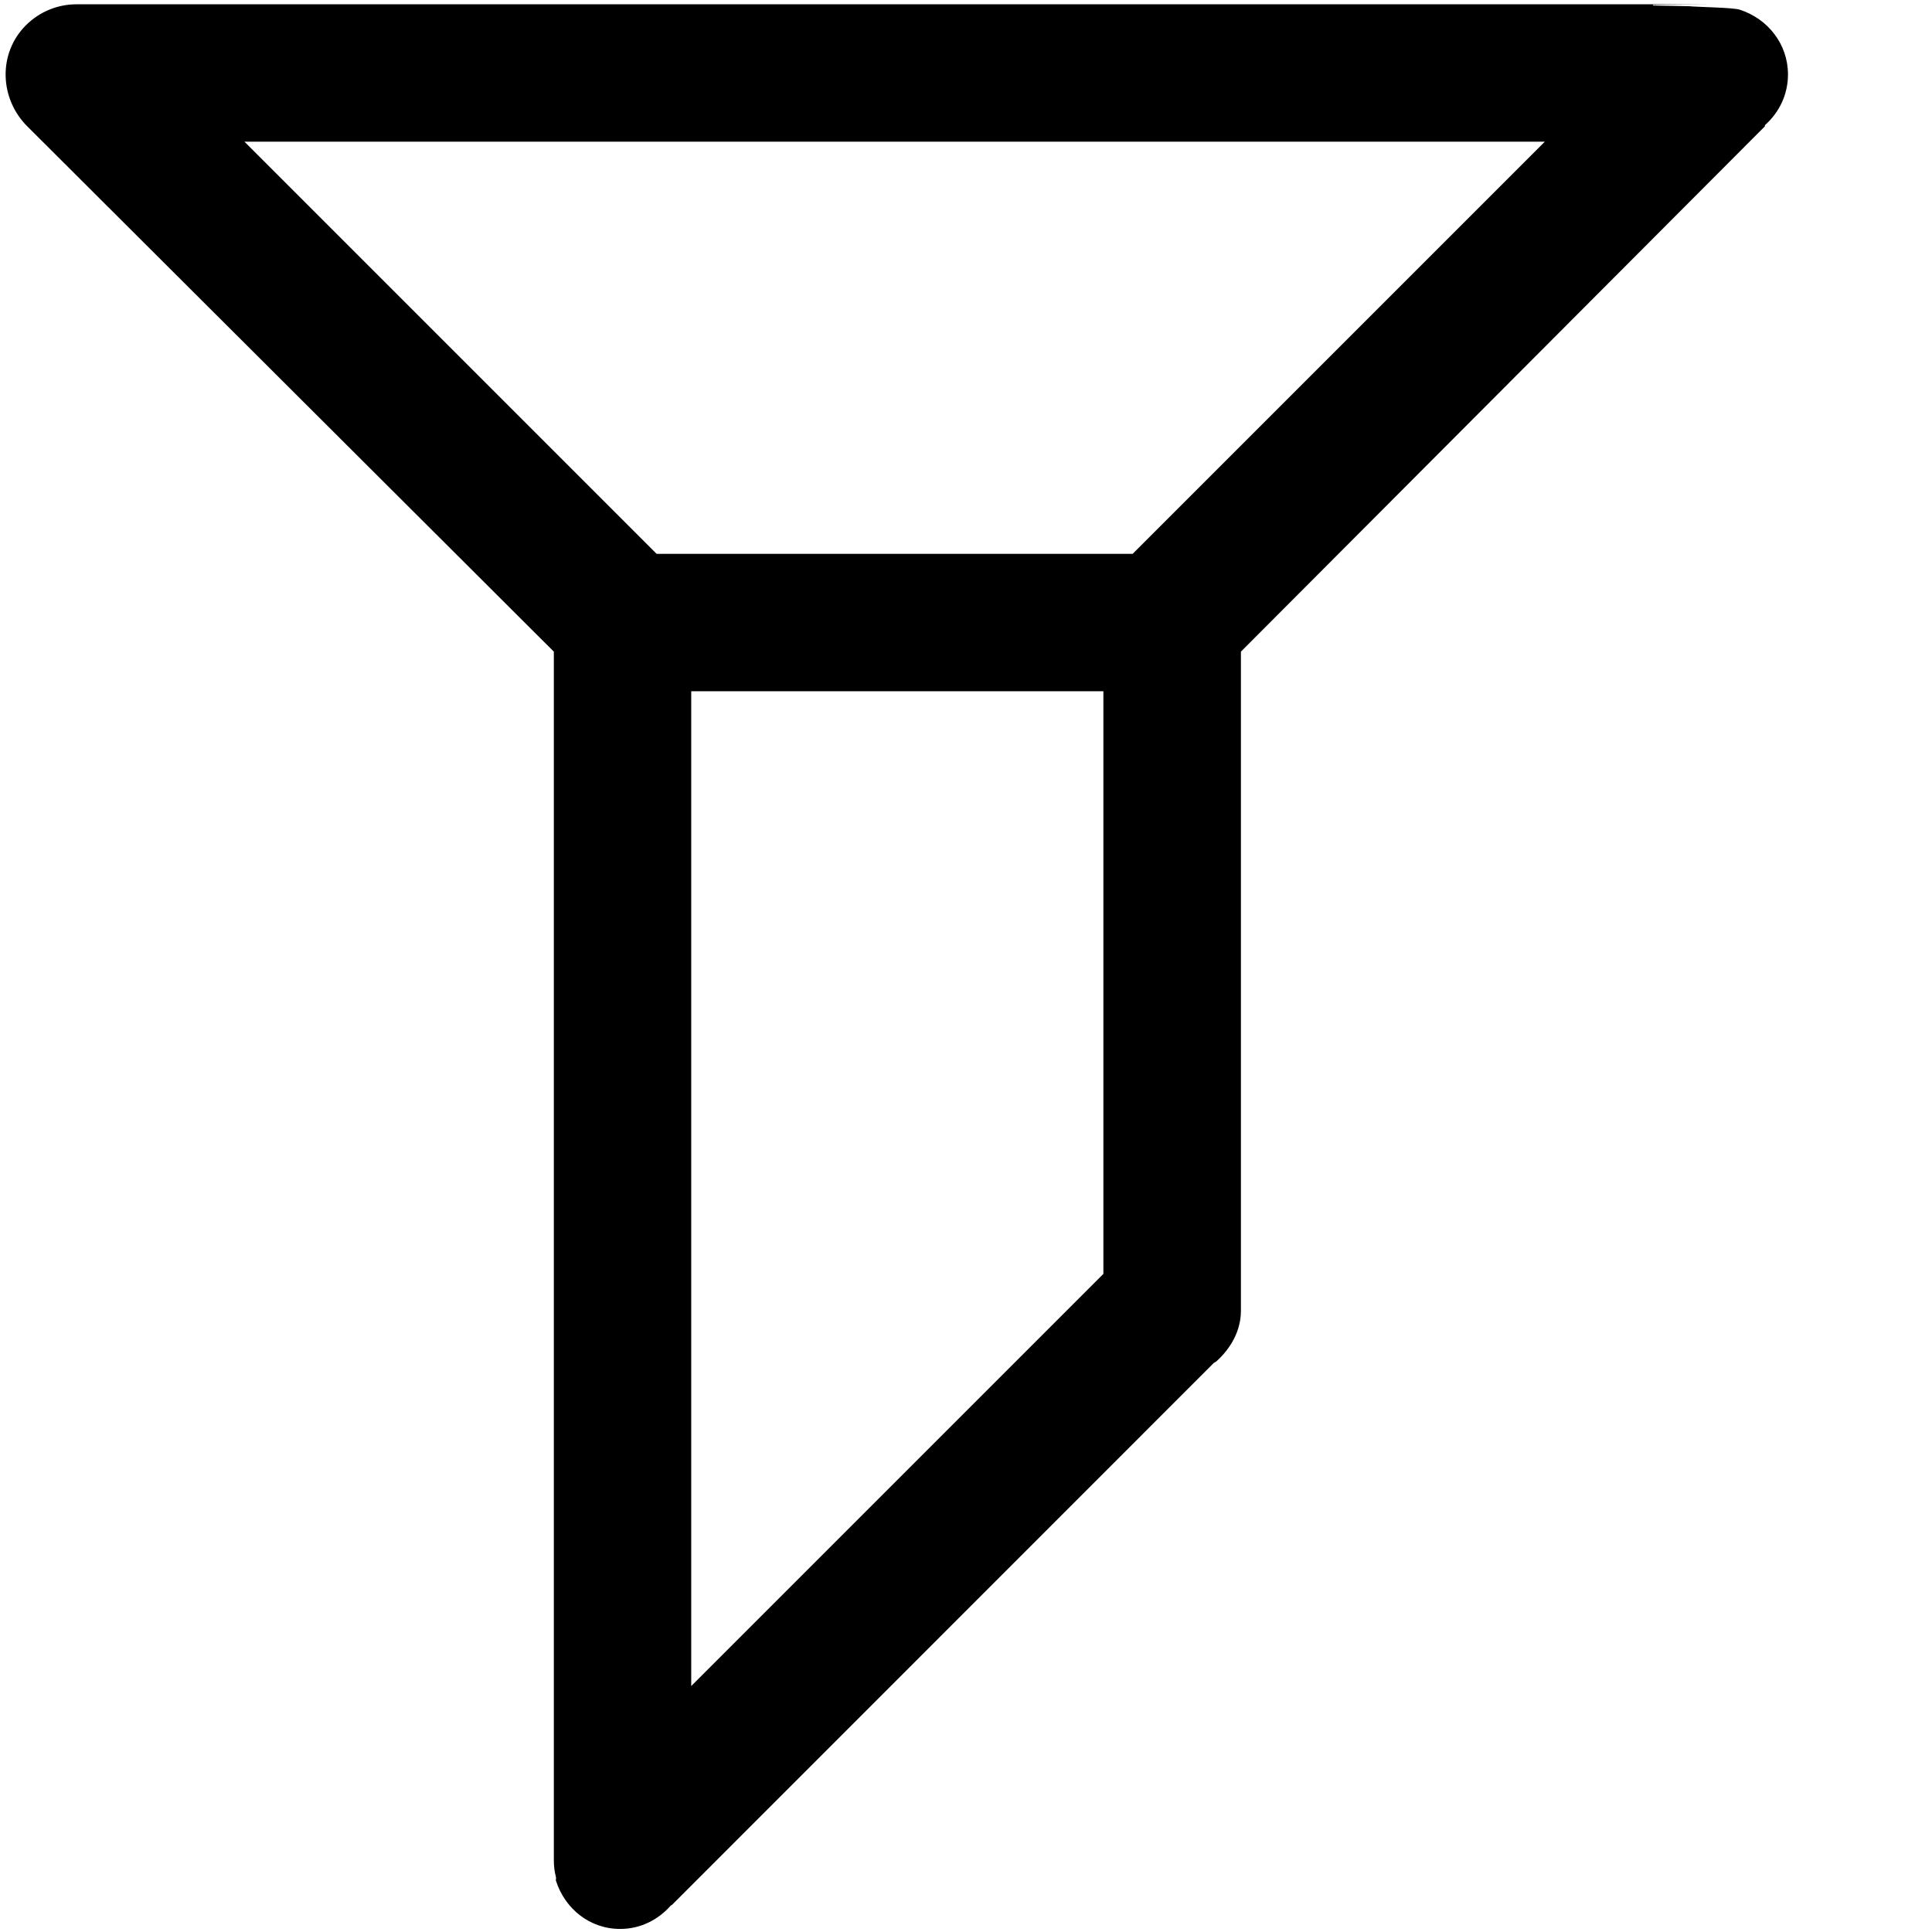 <svg t="1608279217627" fill="currentColor" viewBox="0 0 1024 1024" version="1.1" xmlns="http://www.w3.org/2000/svg" p-id="1518" width="1em" height="1em"><path d="M922.255 5.188c-3.058-1.238-23.739-1.456-26.87-1.893C894.73 3.222 876.089 2.931 876.089 2.931L876.089 2.567C876.089 2.421 906.818 2.276 904.706 2.276L40.505 2.276l0 0C30.893 2.276 21.135 5.989 13.708 13.417c-14.782 14.782-14.054 38.739 0.728 53.521L293.547 345.393l0 640.578c0 3.131 0.364 5.971 1.092 8.884 0.291 0.728-0.218 1.456 0.073 2.112 4.733 14.636 17.768 25.413 34.006 25.413 10.777 0 20.171-4.879 26.797-12.379 0.291-0.218 0.583-0.291 0.801-0.51l287.048-287.12c0.218-0.218 1.019-0.51 1.238-0.728 7.5-6.699 13.107-16.093 13.107-26.943L657.708 345.393l277.654-278.382c0.218-0.218-0.073-0.51 0.146-0.728 7.5-6.699 12.161-16.093 12.161-26.943C947.596 23.174 936.819 9.921 922.255 5.188zM584.818 675.185l-218.453 218.453L366.364 366.364l218.453 0L584.818 675.185zM600.328 293.547L348.014 293.547l-218.453-218.453 689.22 0L600.328 293.547z" p-id="1519"></path></svg>